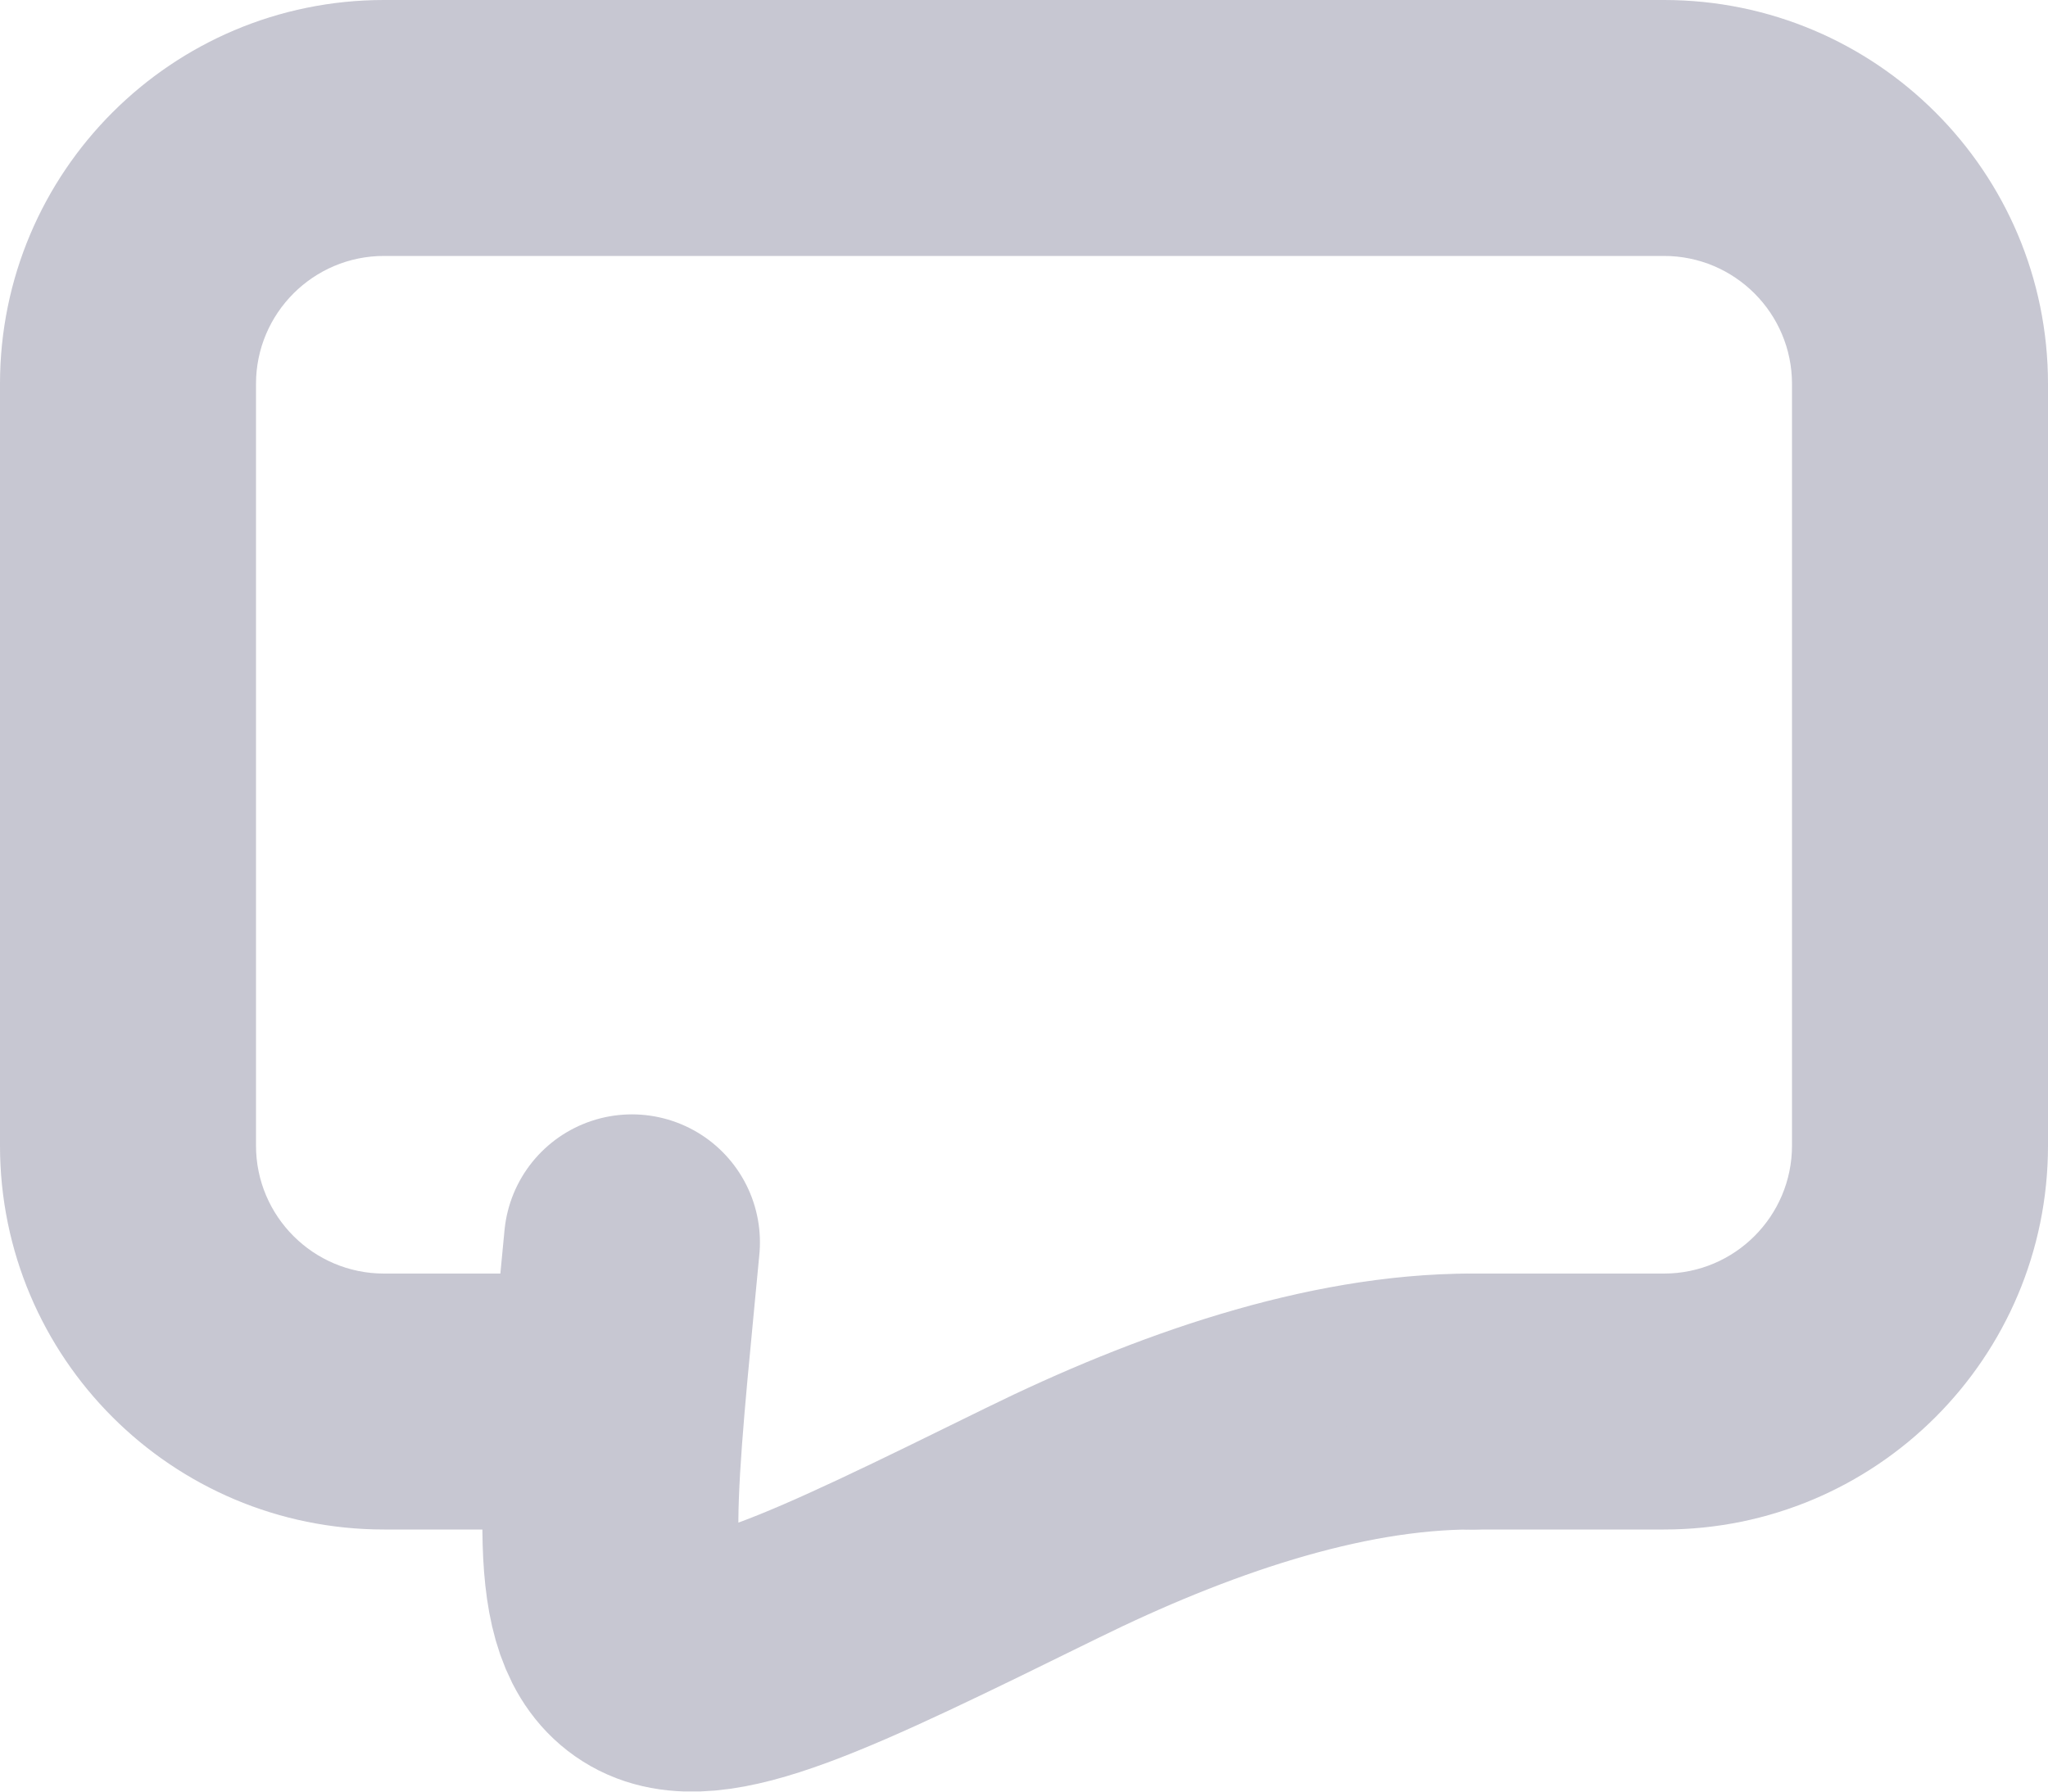 <svg width="16" height="14" viewBox="0 0 16 14" fill="none" xmlns="http://www.w3.org/2000/svg">
<path d="M11.5 10.952C10.418 10.952 9.226 11.367 8.139 11.902C6.39 12.762 5.516 13.192 5.086 12.918C4.655 12.644 4.737 11.794 4.9 10.095L4.937 9.708" stroke="#C7C7D2" stroke-width="2" stroke-linecap="round"/>
<path d="M11.5 9.952C10.948 9.952 10.5 10.4 10.5 10.952C10.5 11.504 10.948 11.952 11.5 11.952V9.952ZM3 2H13V0H3V2ZM14 3V8.952H16V3H14ZM2 8.952V3H-3.05176e-05V8.952H2ZM13 9.952H11.5V11.952H13V9.952ZM4.5 9.952H3V11.952H4.5V9.952ZM-3.05176e-05 8.952C-3.05176e-05 10.609 1.343 11.952 3 11.952V9.952C2.448 9.952 2 9.504 2 8.952H-3.05176e-05ZM14 8.952C14 9.504 13.552 9.952 13 9.952V11.952C14.657 11.952 16 10.609 16 8.952H14ZM13 2C13.552 2 14 2.448 14 3H16C16 1.343 14.657 0 13 0V2ZM3 0C1.343 0 -3.05176e-05 1.343 -3.05176e-05 3H2C2 2.448 2.448 2 3 2V0Z" fill="#C7C7D2"/>
</svg>

